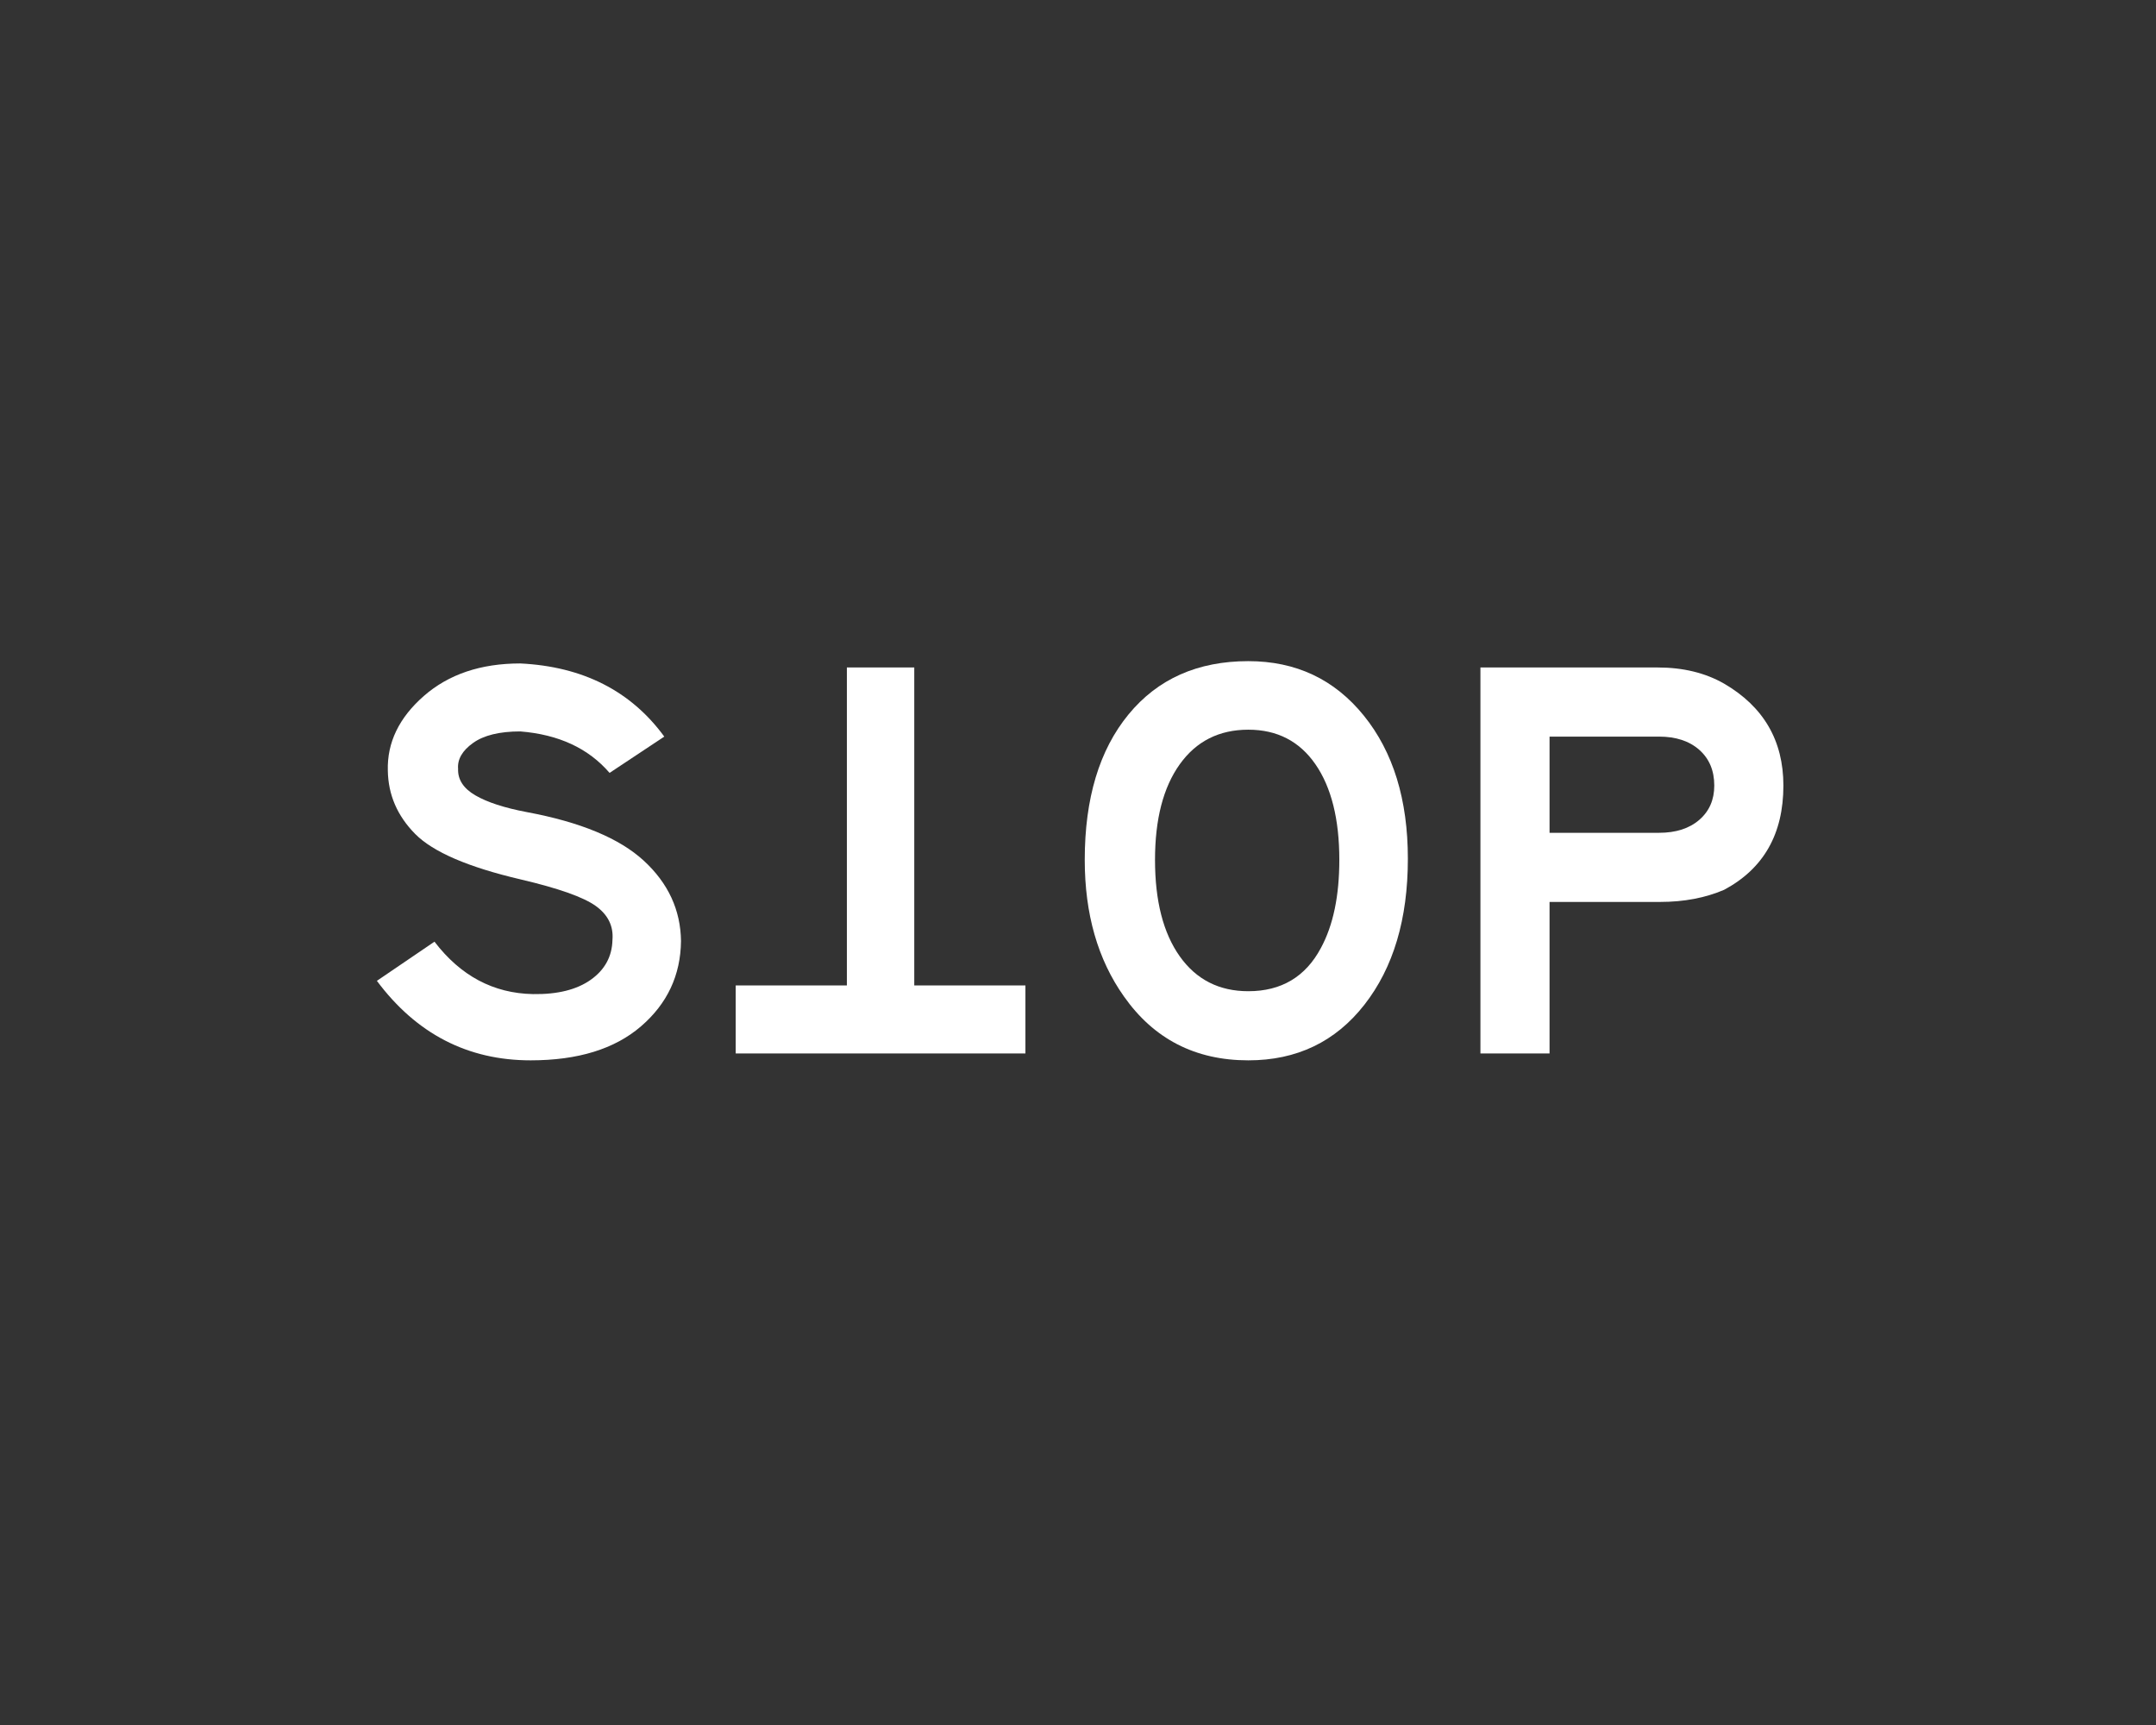 <?xml version="1.0" encoding="utf-8"?>
<!-- Generator: Adobe Illustrator 26.0.2, SVG Export Plug-In . SVG Version: 6.00 Build 0)  -->
<svg version="1.1" id="Layer_1" xmlns="http://www.w3.org/2000/svg" xmlns:xlink="http://www.w3.org/1999/xlink" x="0px" y="0px"
	 viewBox="0 0 1000 800" style="enable-background:new 0 0 1000 800;" xml:space="preserve">
<rect x="0" y="0" width="1000" height="800" fill="#333333" stroke="none"/>
<g>
	<path style="fill:#FFFFFF;" d="M315.862,436.453c-0.18,15.854-6.37,29.031-18.567,39.538
		c-12.201,10.511-29.253,15.762-51.159,15.762c-29.211,0-52.987-12.289-71.329-36.867l26.715-18.166
		c12.109,15.854,27.336,23.956,45.682,24.311c11.396,0.18,20.345-2.045,26.848-6.679
		c6.5-4.629,9.839-10.773,10.018-18.433c0.535-6.412-2.049-11.663-7.747-15.762
		c-5.702-4.095-17.277-8.19-34.729-12.289c-24.402-5.698-40.74-12.731-49.022-21.105
		c-8.282-8.37-12.514-18.166-12.69-29.387c-0.359-12.998,5.21-24.531,16.697-34.595
		c11.487-10.06,26.402-15.094,44.747-15.094c29.027,1.428,51.292,12.736,66.787,33.928l-25.379,16.831
		c-9.797-11.396-23.601-17.807-41.408-19.235c-9.617,0-16.922,1.783-21.906,5.343
		c-4.988,3.564-7.305,7.572-6.946,12.021c-0.18,4.988,2.492,9.083,8.014,12.289
		c5.519,3.206,13.445,5.79,23.776,7.747c24.932,4.633,43.052,12.155,54.364,22.574
		C309.938,409.604,315.682,422.027,315.862,436.453z"/>
	<path style="fill:#FFFFFF;" d="M341.24,457.023h51.559V309.558h31.256v147.466h51.56v31.523h-134.375V457.023z"/>
	<path style="fill:#FFFFFF;" d="M652.999,398.251c0,27.963-6.725,50.537-20.17,67.722
		c-13.449,17.189-31.39,25.78-53.83,25.78c-24.578,0-43.812-9.885-57.704-29.653
		c-12.113-17.098-18.166-38.202-18.166-63.315c0-28.493,6.767-50.98,20.303-67.455
		c13.533-16.471,32.059-24.711,55.567-24.711c22.081,0,39.938,8.415,53.562,25.246
		C646.187,348.695,652.999,370.827,652.999,398.251z M621.208,398.785c0-18.875-3.698-33.661-11.086-44.347
		c-7.393-10.686-17.766-16.029-31.123-16.029c-13.537,0-24.136,5.343-31.791,16.029
		c-7.659,10.686-11.487,25.471-11.487,44.347c0,19.06,3.828,33.974,11.487,44.747
		c7.655,10.778,18.254,16.163,31.791,16.163c15.315,0,26.535-6.679,33.66-20.036
		C618.357,429.152,621.208,415.527,621.208,398.785z"/>
	<path style="fill:#FFFFFF;" d="M770.006,418.287h-51.292v70.26h-32.058V309.558h82.281
		c11.755,0,21.994,2.496,30.722,7.481c18.342,10.685,27.517,26.447,27.517,47.285
		c0,22.44-9.175,38.562-27.517,48.353C790.932,416.417,781.047,418.287,770.006,418.287z M795.118,364.323
		c0-6.946-2.316-12.464-6.946-16.564c-4.633-4.095-10.865-6.144-18.7-6.144h-50.758v44.614h50.758
		c7.835,0,14.067-2.003,18.7-6.011C792.802,376.211,795.118,370.914,795.118,364.323z"/>
</g>
</svg>
